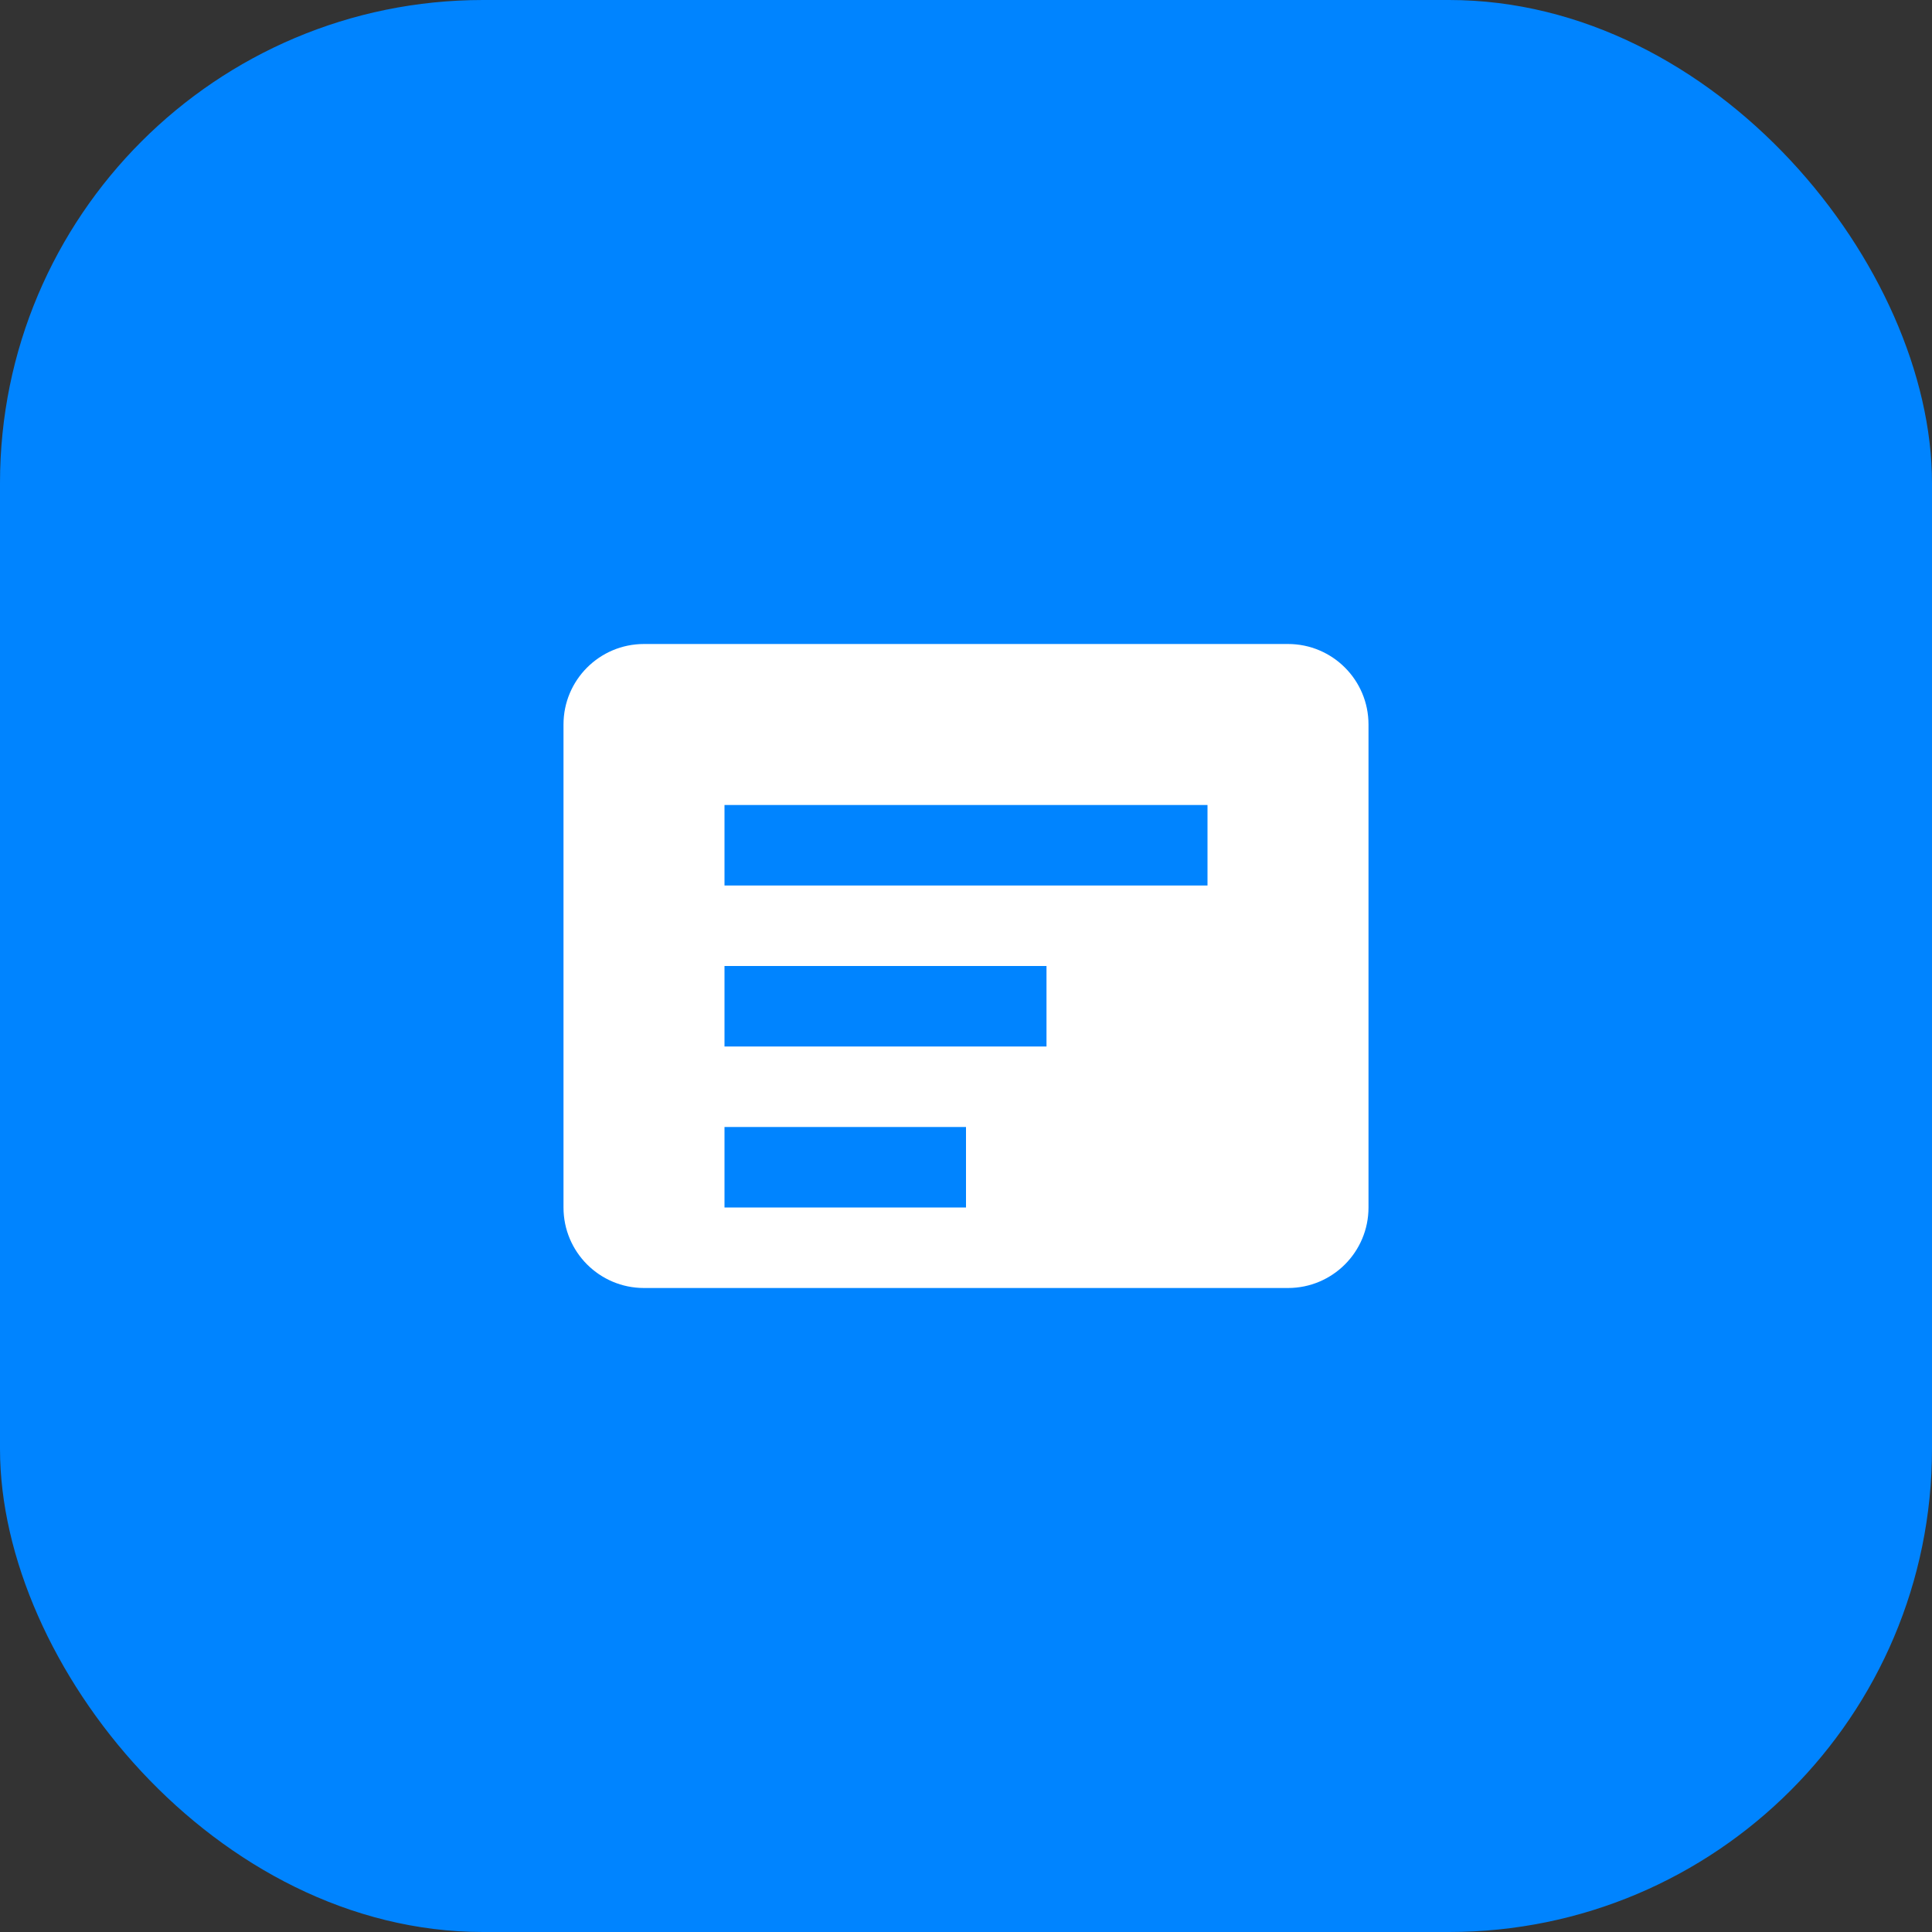 <svg width="48" height="48" viewBox="0 0 48 48" fill="none" xmlns="http://www.w3.org/2000/svg">
<rect x="0" y="0" width="48" height="48" fill="#333333" stroke="none"/>
<rect width="48" height="48" rx="12" fill="#0084FF"/>
<path d="M14 18V30C14 31.105 14.895 32 16 32H32C33.105 32 34 31.105 34 30V18C34 16.895 33.105 16 32 16H16C14.895 16 14 16.895 14 18Z" fill="white"/>
<path d="M18 20H30V22H18V20Z" fill="#0084FF"/>
<path d="M18 24H26V26H18V24Z" fill="#0084FF"/>
<path d="M18 28H24V30H18V28Z" fill="#0084FF"/>
</svg>
